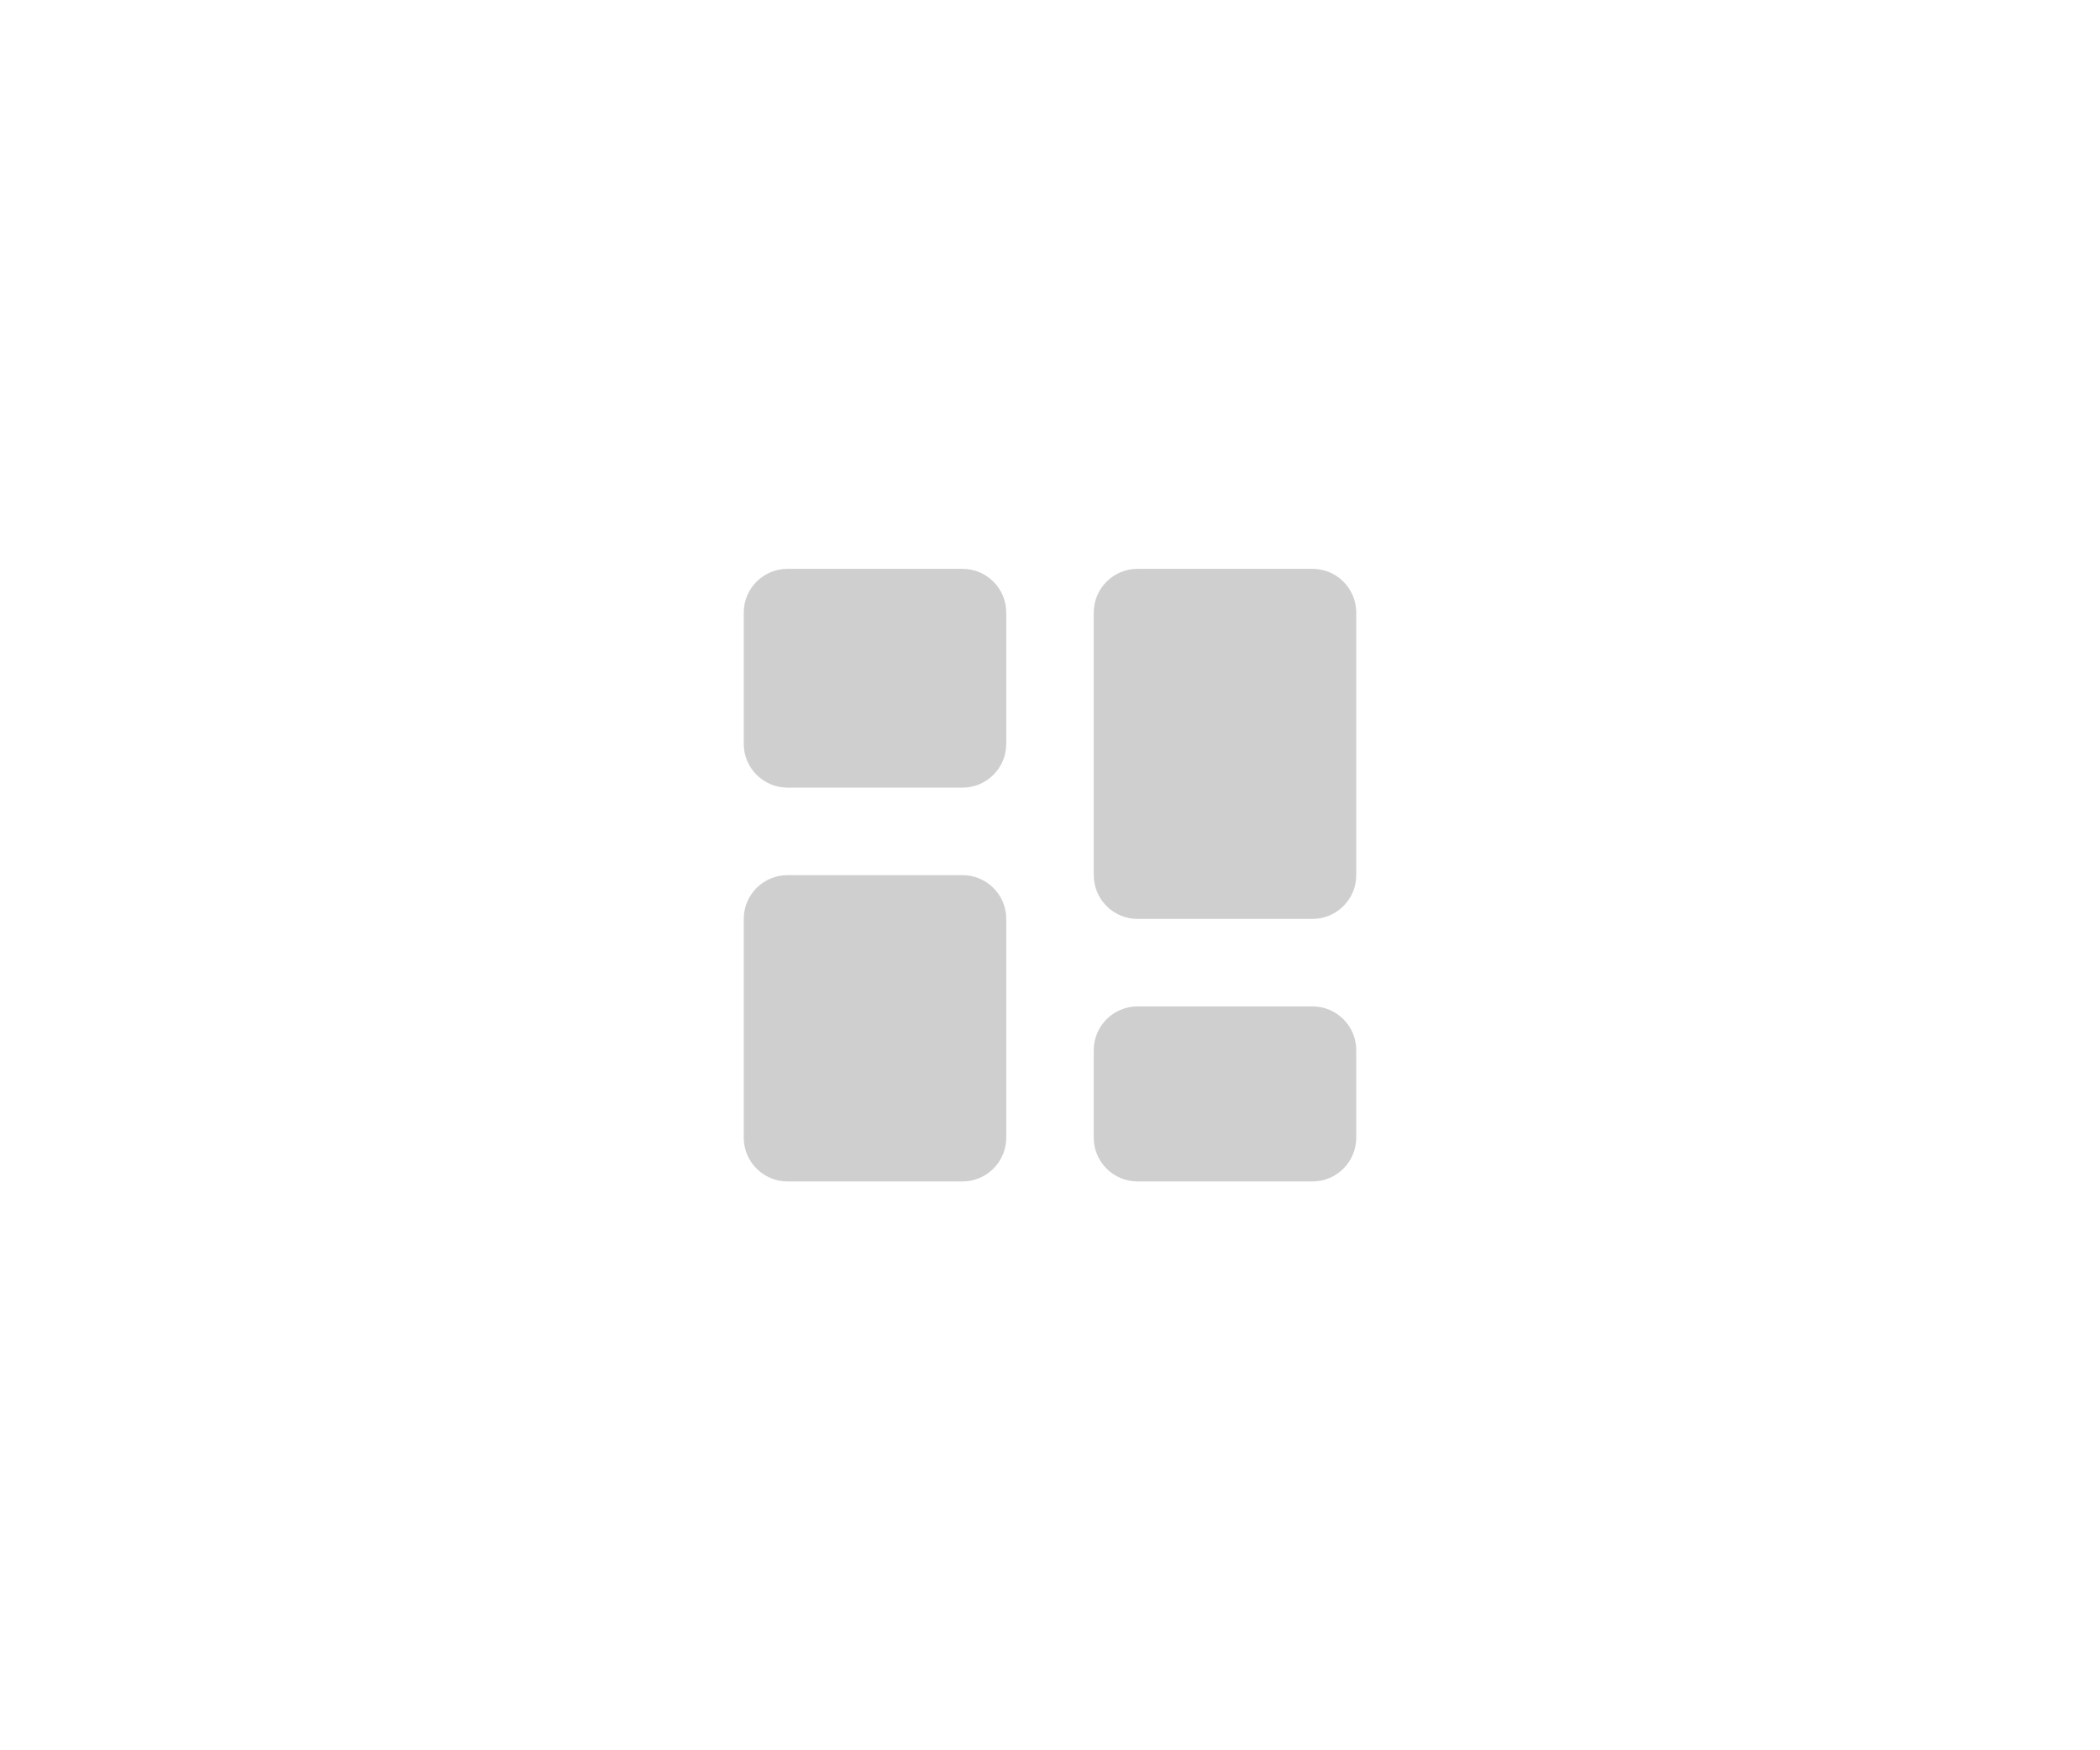 <svg width="48" height="40" viewBox="0 0 48 40" fill="none" xmlns="http://www.w3.org/2000/svg">
<path fill-rule="evenodd" clip-rule="evenodd" d="M26 13C25.448 13 25 13.448 25 14V20C25 20.552 25.448 21 26 21H30C30.552 21 31 20.552 31 20V14C31 13.448 30.552 13 30 13H26ZM26 27C25.448 27 25 26.552 25 26V24C25 23.448 25.448 23 26 23H30C30.552 23 31 23.448 31 24V26C31 26.552 30.552 27 30 27H26ZM17 21C17 20.448 17.448 20 18 20H22C22.552 20 23 20.448 23 21V26C23 26.552 22.552 27 22 27H18C17.448 27 17 26.552 17 26V21ZM18 13C17.448 13 17 13.448 17 14V17C17 17.552 17.448 18 18 18H22C22.552 18 23 17.552 23 17V14C23 13.448 22.552 13 22 13H18Z" fill="#CFCFCF"/>
</svg>
